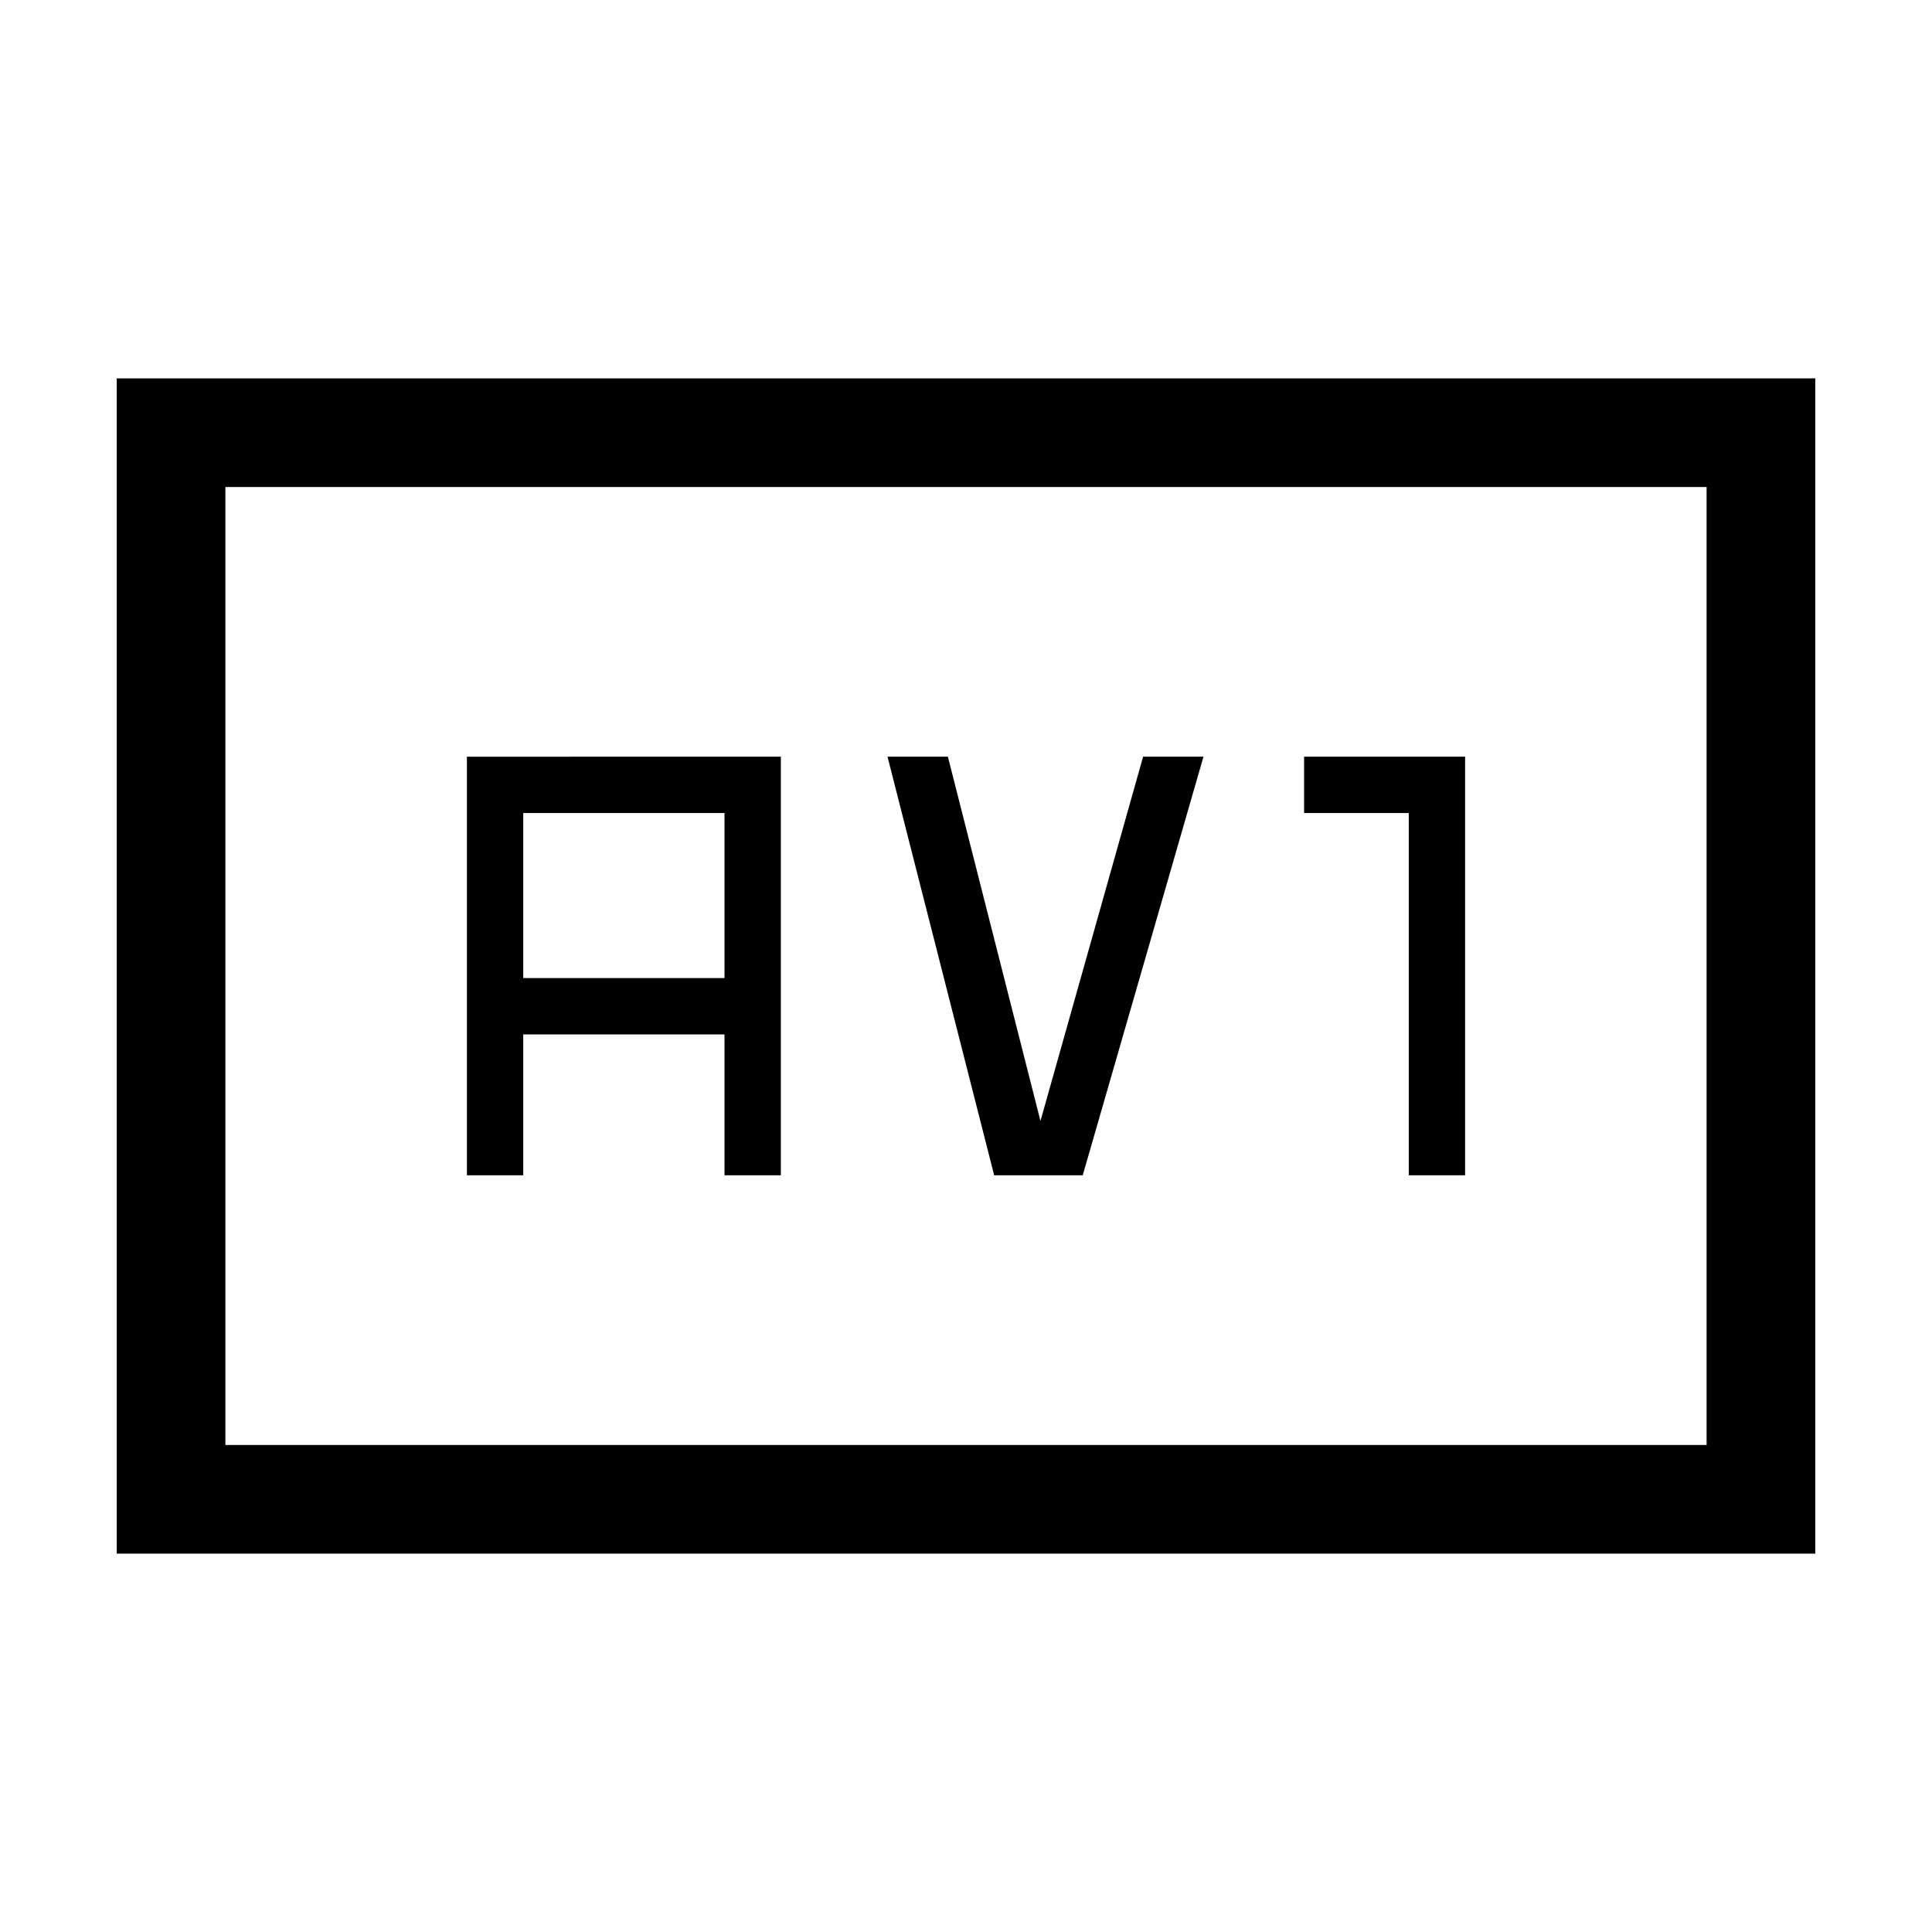 <svg xmlns="http://www.w3.org/2000/svg" height="24" viewBox="0 -960 960 960" width="24"><path d="M232-376h28v-70h100v70h28v-208H232v208Zm28-98v-82h100v82H260Zm234 98h44l60-208h-30l-51 181-46-181h-30l53 208Zm206 0h28v-208h-80v28h52v180ZM58-188v-584h844v584H58Zm54-54h736v-476H112v476Zm0 0v-476 476Z"/></svg>